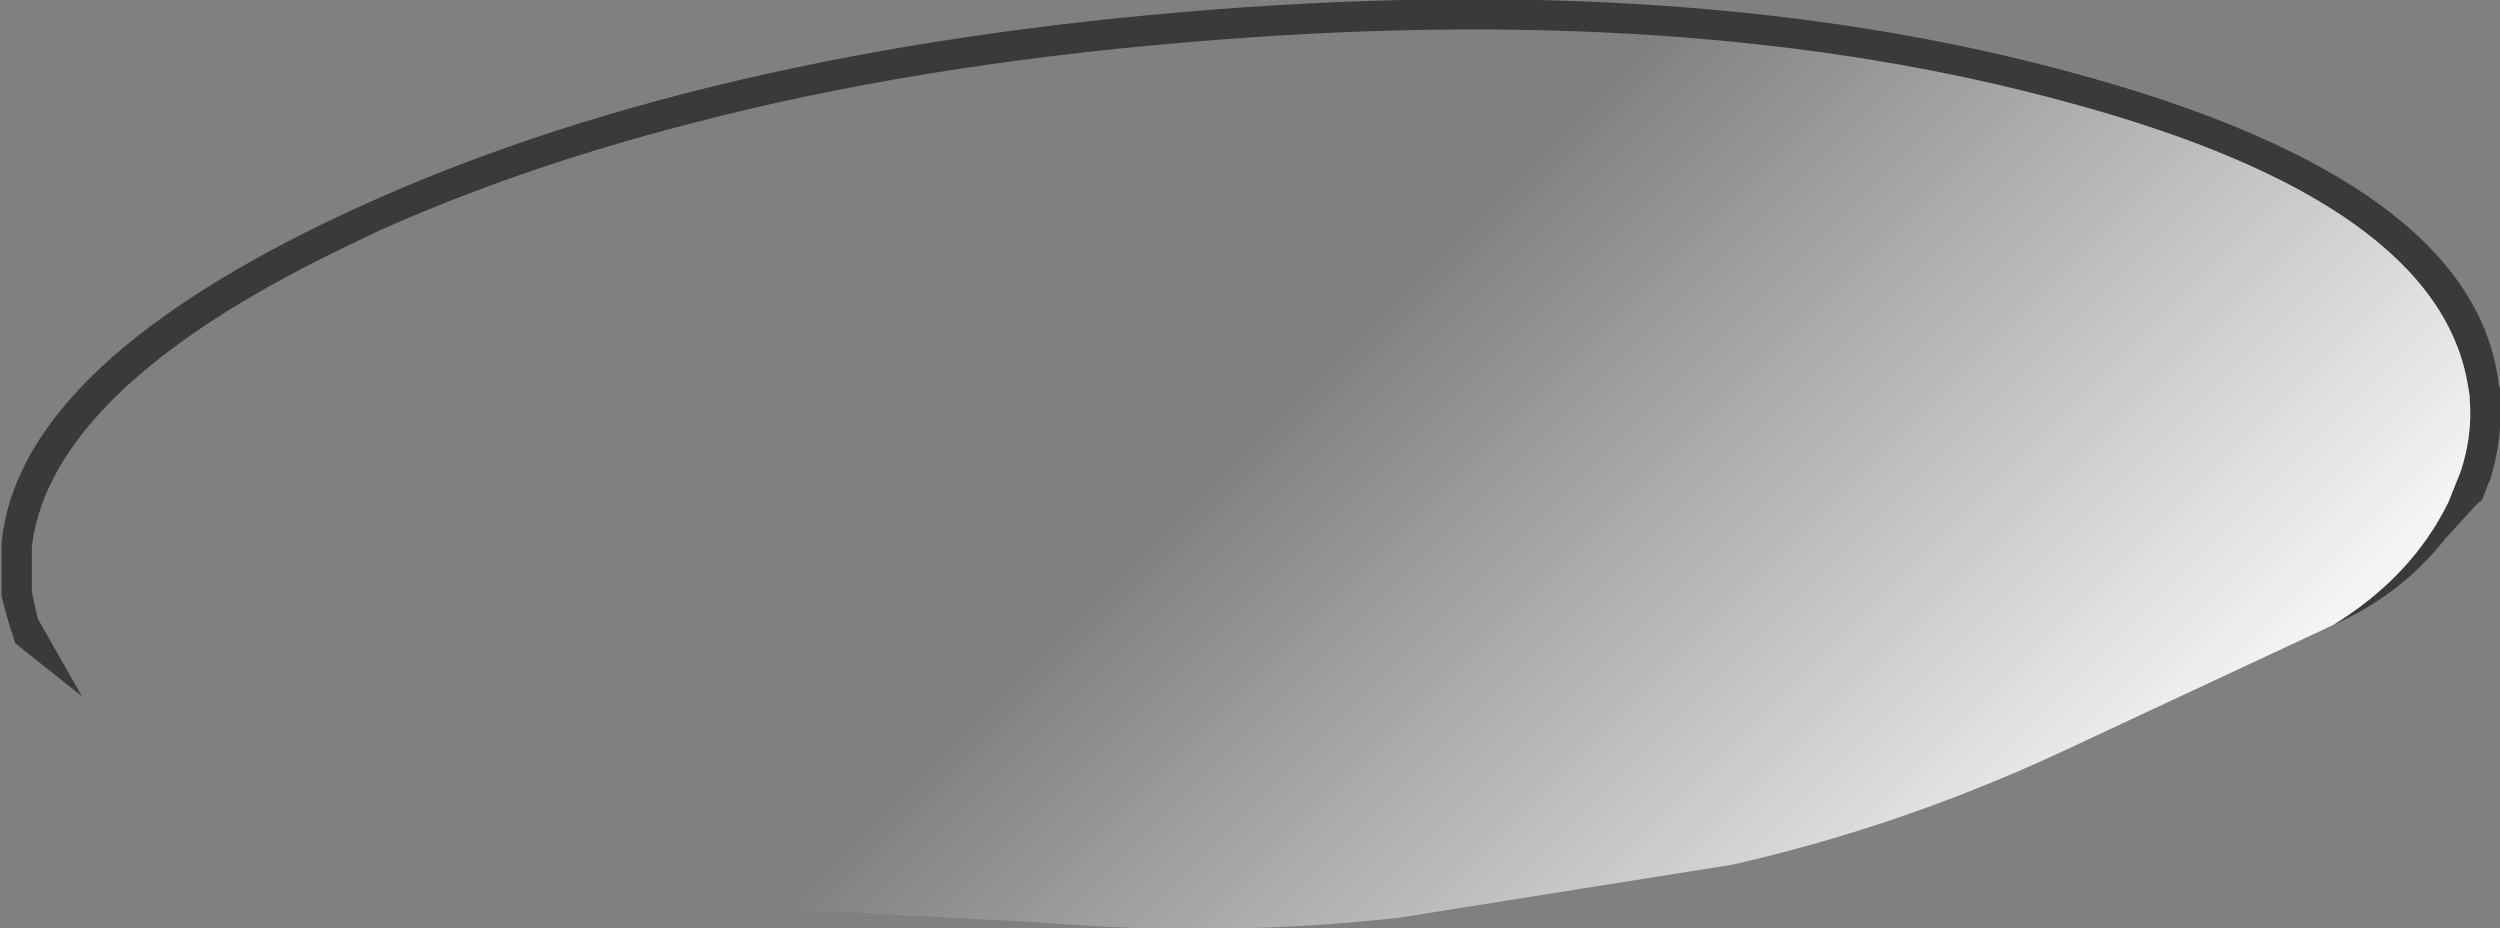 <?xml version="1.0" encoding="UTF-8" standalone="no"?>
<svg xmlns:ffdec="https://www.free-decompiler.com/flash" xmlns:xlink="http://www.w3.org/1999/xlink" ffdec:objectType="shape" height="30.6px" width="82.4px" xmlns="http://www.w3.org/2000/svg">
  <rect width="100%" height="100%" fill="#808080" stroke="none"/>
  <g transform="matrix(1.0, 0.0, 0.0, 1.0, 41.2, 16.1)">
    <path d="M-38.5 6.85 L-40.7 5.1 -40.95 4.3 -41.15 3.55 -41.15 2.0 -41.15 1.85 -41.15 1.8 Q-40.6 -3.85 -30.5 -8.75 -19.15 -14.25 -2.25 -15.7 14.65 -17.15 27.3 -13.65 40.3 -10.1 41.15 -3.5 L41.15 -3.45 41.2 -3.3 41.2 -3.15 41.2 -3.05 41.2 -3.0 Q41.3 -1.6 40.85 -0.2 L40.85 -0.25 40.6 0.4 40.5 0.45 39.4 1.65 Q37.95 3.5 35.7 4.5 38.3 2.9 39.5 0.45 L39.9 -0.55 Q40.3 -1.75 40.2 -2.95 L40.2 -3.05 40.15 -3.35 Q39.2 -9.4 27.05 -12.7 14.55 -16.15 -2.15 -14.7 -11.05 -13.95 -18.35 -12.05 -24.0 -10.6 -28.7 -8.5 L-30.05 -7.85 Q-39.5 -3.25 -40.15 1.9 L-40.15 2.05 -40.15 2.15 -40.15 3.4 -40.0 4.1 -39.95 4.3 -38.5 6.85" fill="#3a3a3a" fill-rule="evenodd" stroke="none"/>
    <path d="M-38.5 6.85 L-39.95 4.3 -40.0 4.1 -40.15 3.4 -40.15 2.15 -40.15 2.05 -40.15 1.9 Q-39.5 -3.25 -30.05 -7.85 L-28.7 -8.5 Q-24.0 -10.6 -18.35 -12.05 -11.05 -13.95 -2.15 -14.7 14.55 -16.15 27.05 -12.7 39.2 -9.4 40.15 -3.35 L40.2 -3.05 40.2 -2.95 Q40.3 -1.75 39.9 -0.55 L39.5 0.45 Q38.3 2.9 35.7 4.5 L26.6 8.75 Q21.4 11.15 15.9 12.4 L4.9 14.15 Q-1.0 14.8 -6.95 14.3 L-18.4 13.7 Q-24.05 13.2 -29.45 11.8 -34.7 10.55 -38.5 6.85" fill="url(#gradient0)" fill-rule="evenodd" stroke="none"/>
  </g>
  <defs>
    <linearGradient gradientTransform="matrix(0.014, 0.014, -0.013, 0.013, 22.35, -1.35)" gradientUnits="userSpaceOnUse" id="gradient0" spreadMethod="pad" x1="-819.2" x2="819.2">
      <stop offset="0.0" stop-color="#ffffff" stop-opacity="0.0"/>
      <stop offset="1.0" stop-color="#ffffff"/>
    </linearGradient>
  </defs>
</svg>
